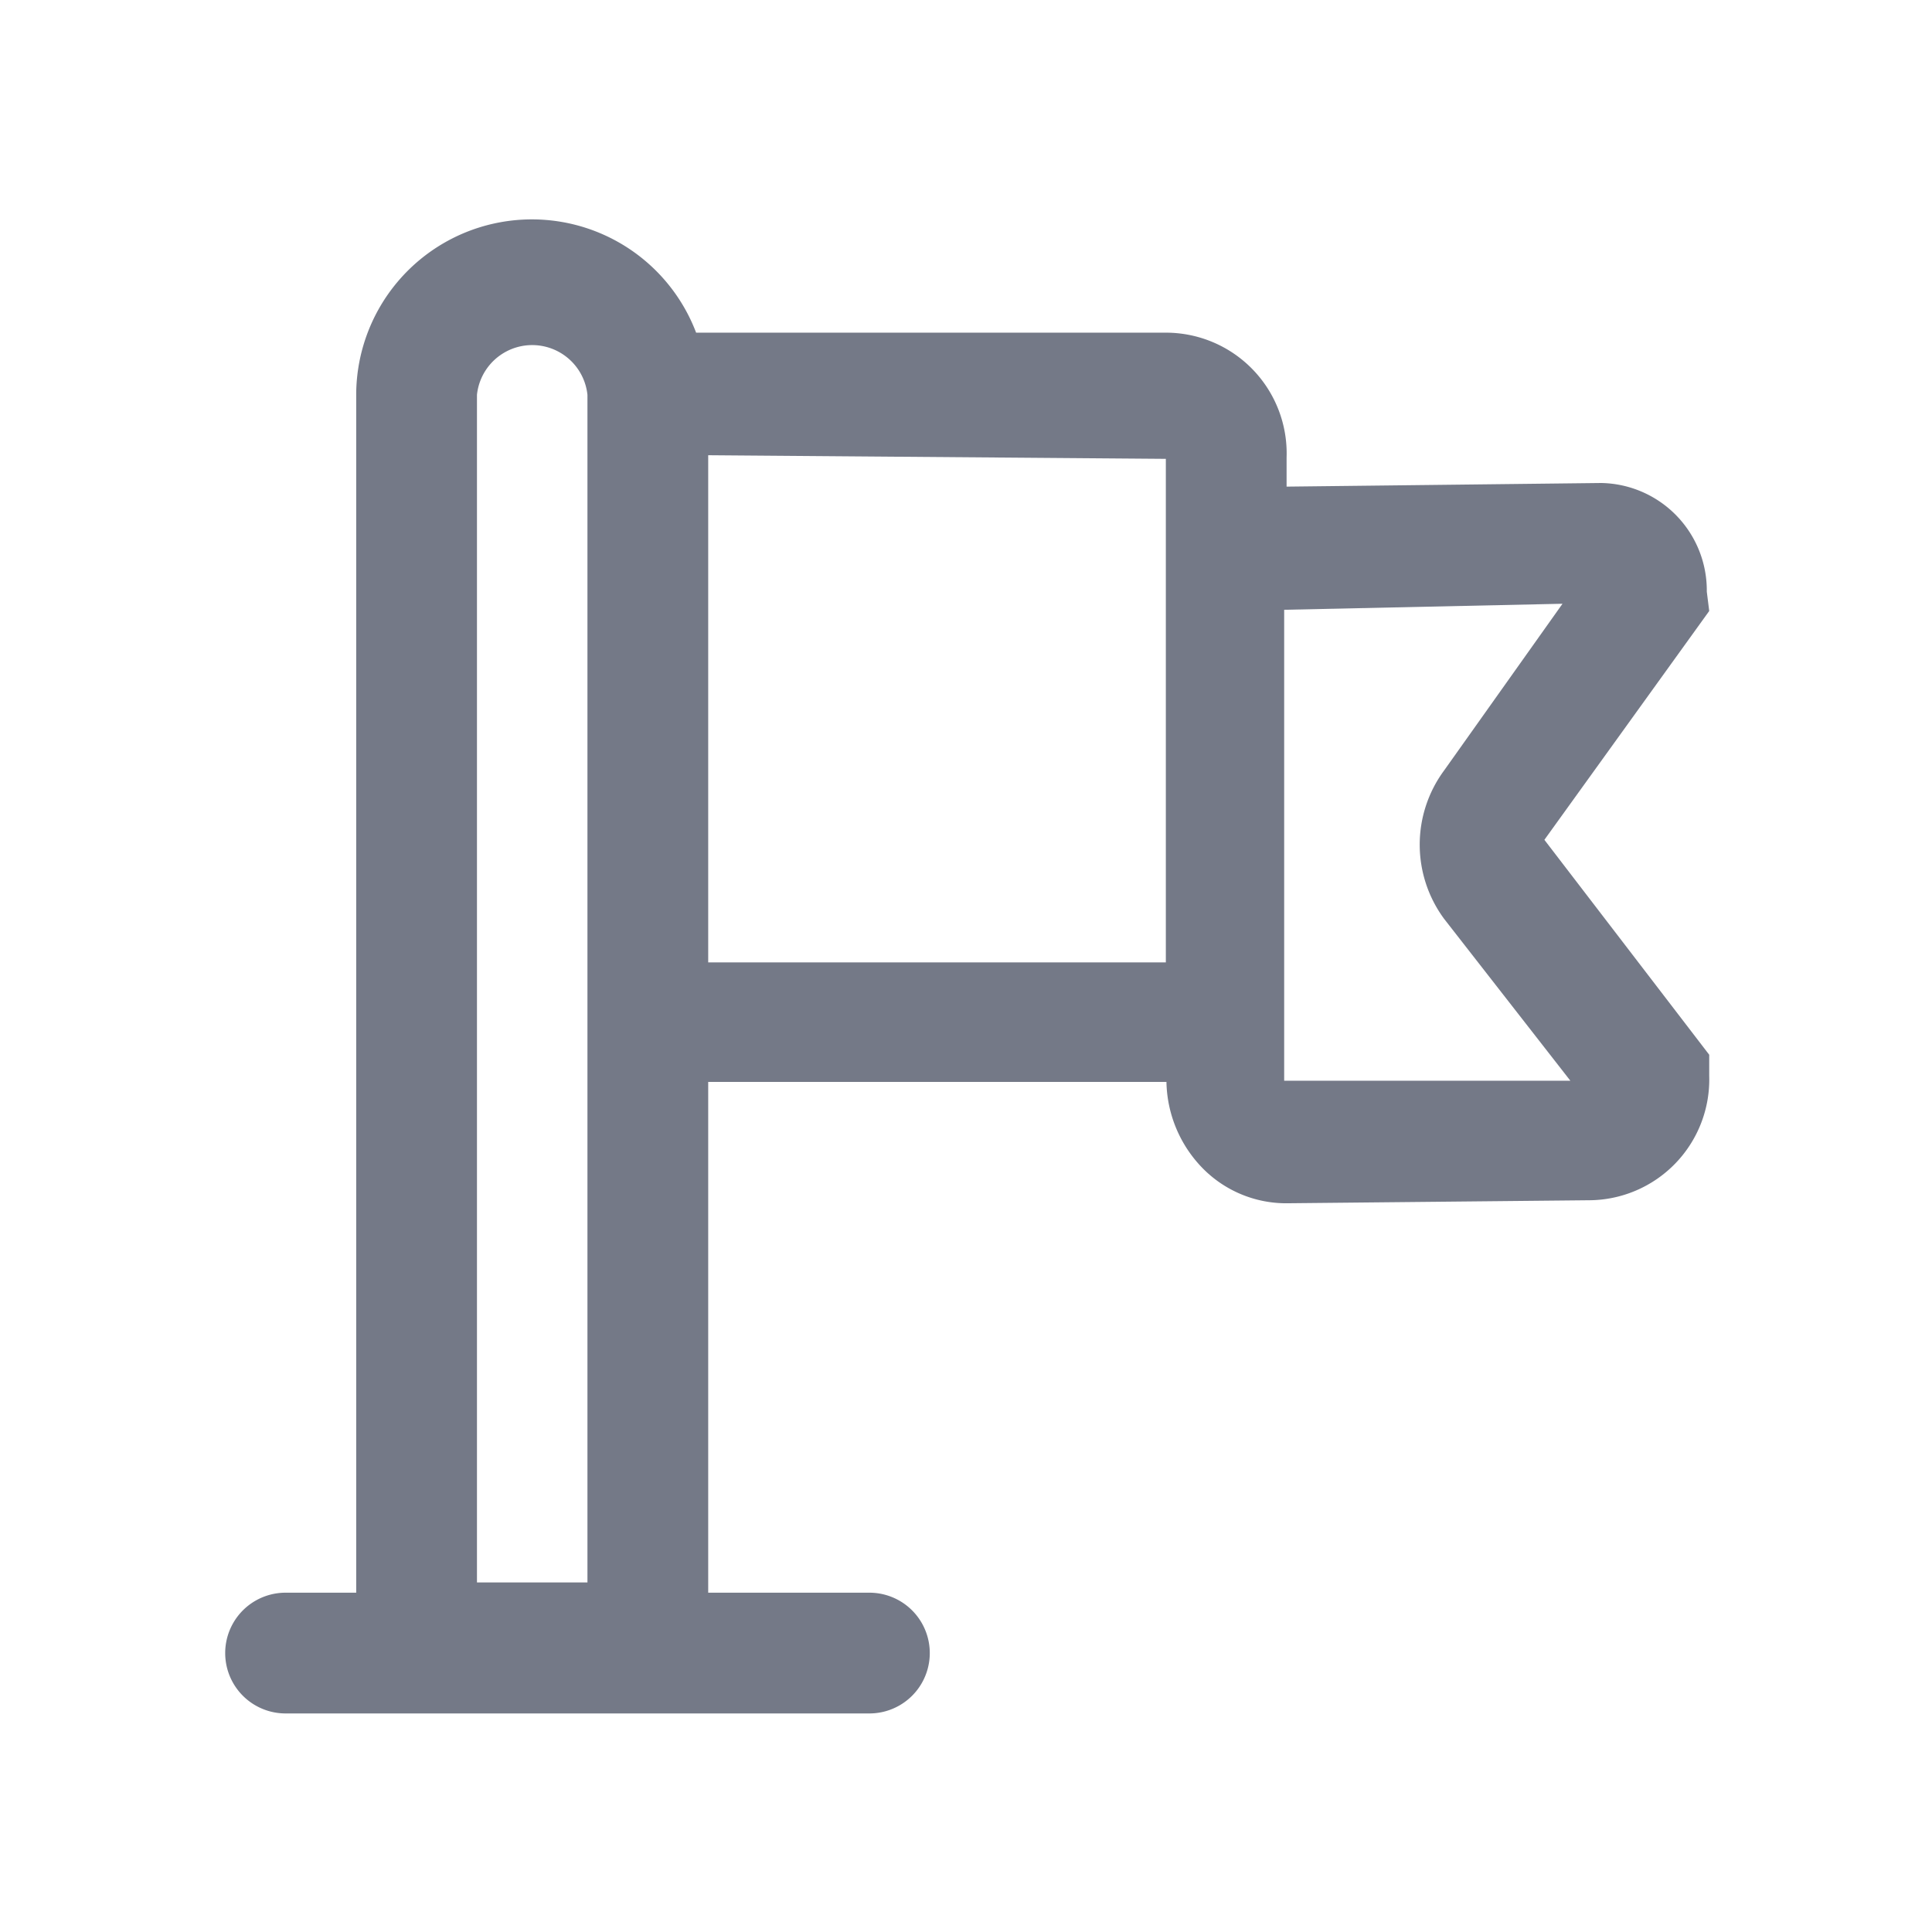 <svg id="Layer_1" data-name="Layer 1" xmlns="http://www.w3.org/2000/svg" viewBox="0 0 32 32"><defs><style>.cls-1{fill:#747987;}</style></defs><title>Finish Flag</title><path class="cls-1" d="M28.27,9.8A1.78,1.78,0,0,0,26.52,8l-5.21.06V7.58a2,2,0,0,0-2-2.07H11.53a2.91,2.91,0,0,0-5.63,1V26.38H4.73a1,1,0,0,0,0,2H14.4a1,1,0,1,0,0-2H11.73V17.92h7.59a2.1,2.1,0,0,0,.61,1.44,1.94,1.94,0,0,0,1.38.57h0l5-.05a2,2,0,0,0,2-2.06v-.35l-2.73-3.56,2.73-3.79ZM7.9,6.54a.92.92,0,0,1,1.83,0V26.21H7.9Zm3.83,1,7.58.06v8.34H11.73Zm12.19,5.22a2.07,2.07,0,0,0,0,2.46l2.09,2.68-4.74,0v-7.8L25.88,10Z"/></svg>